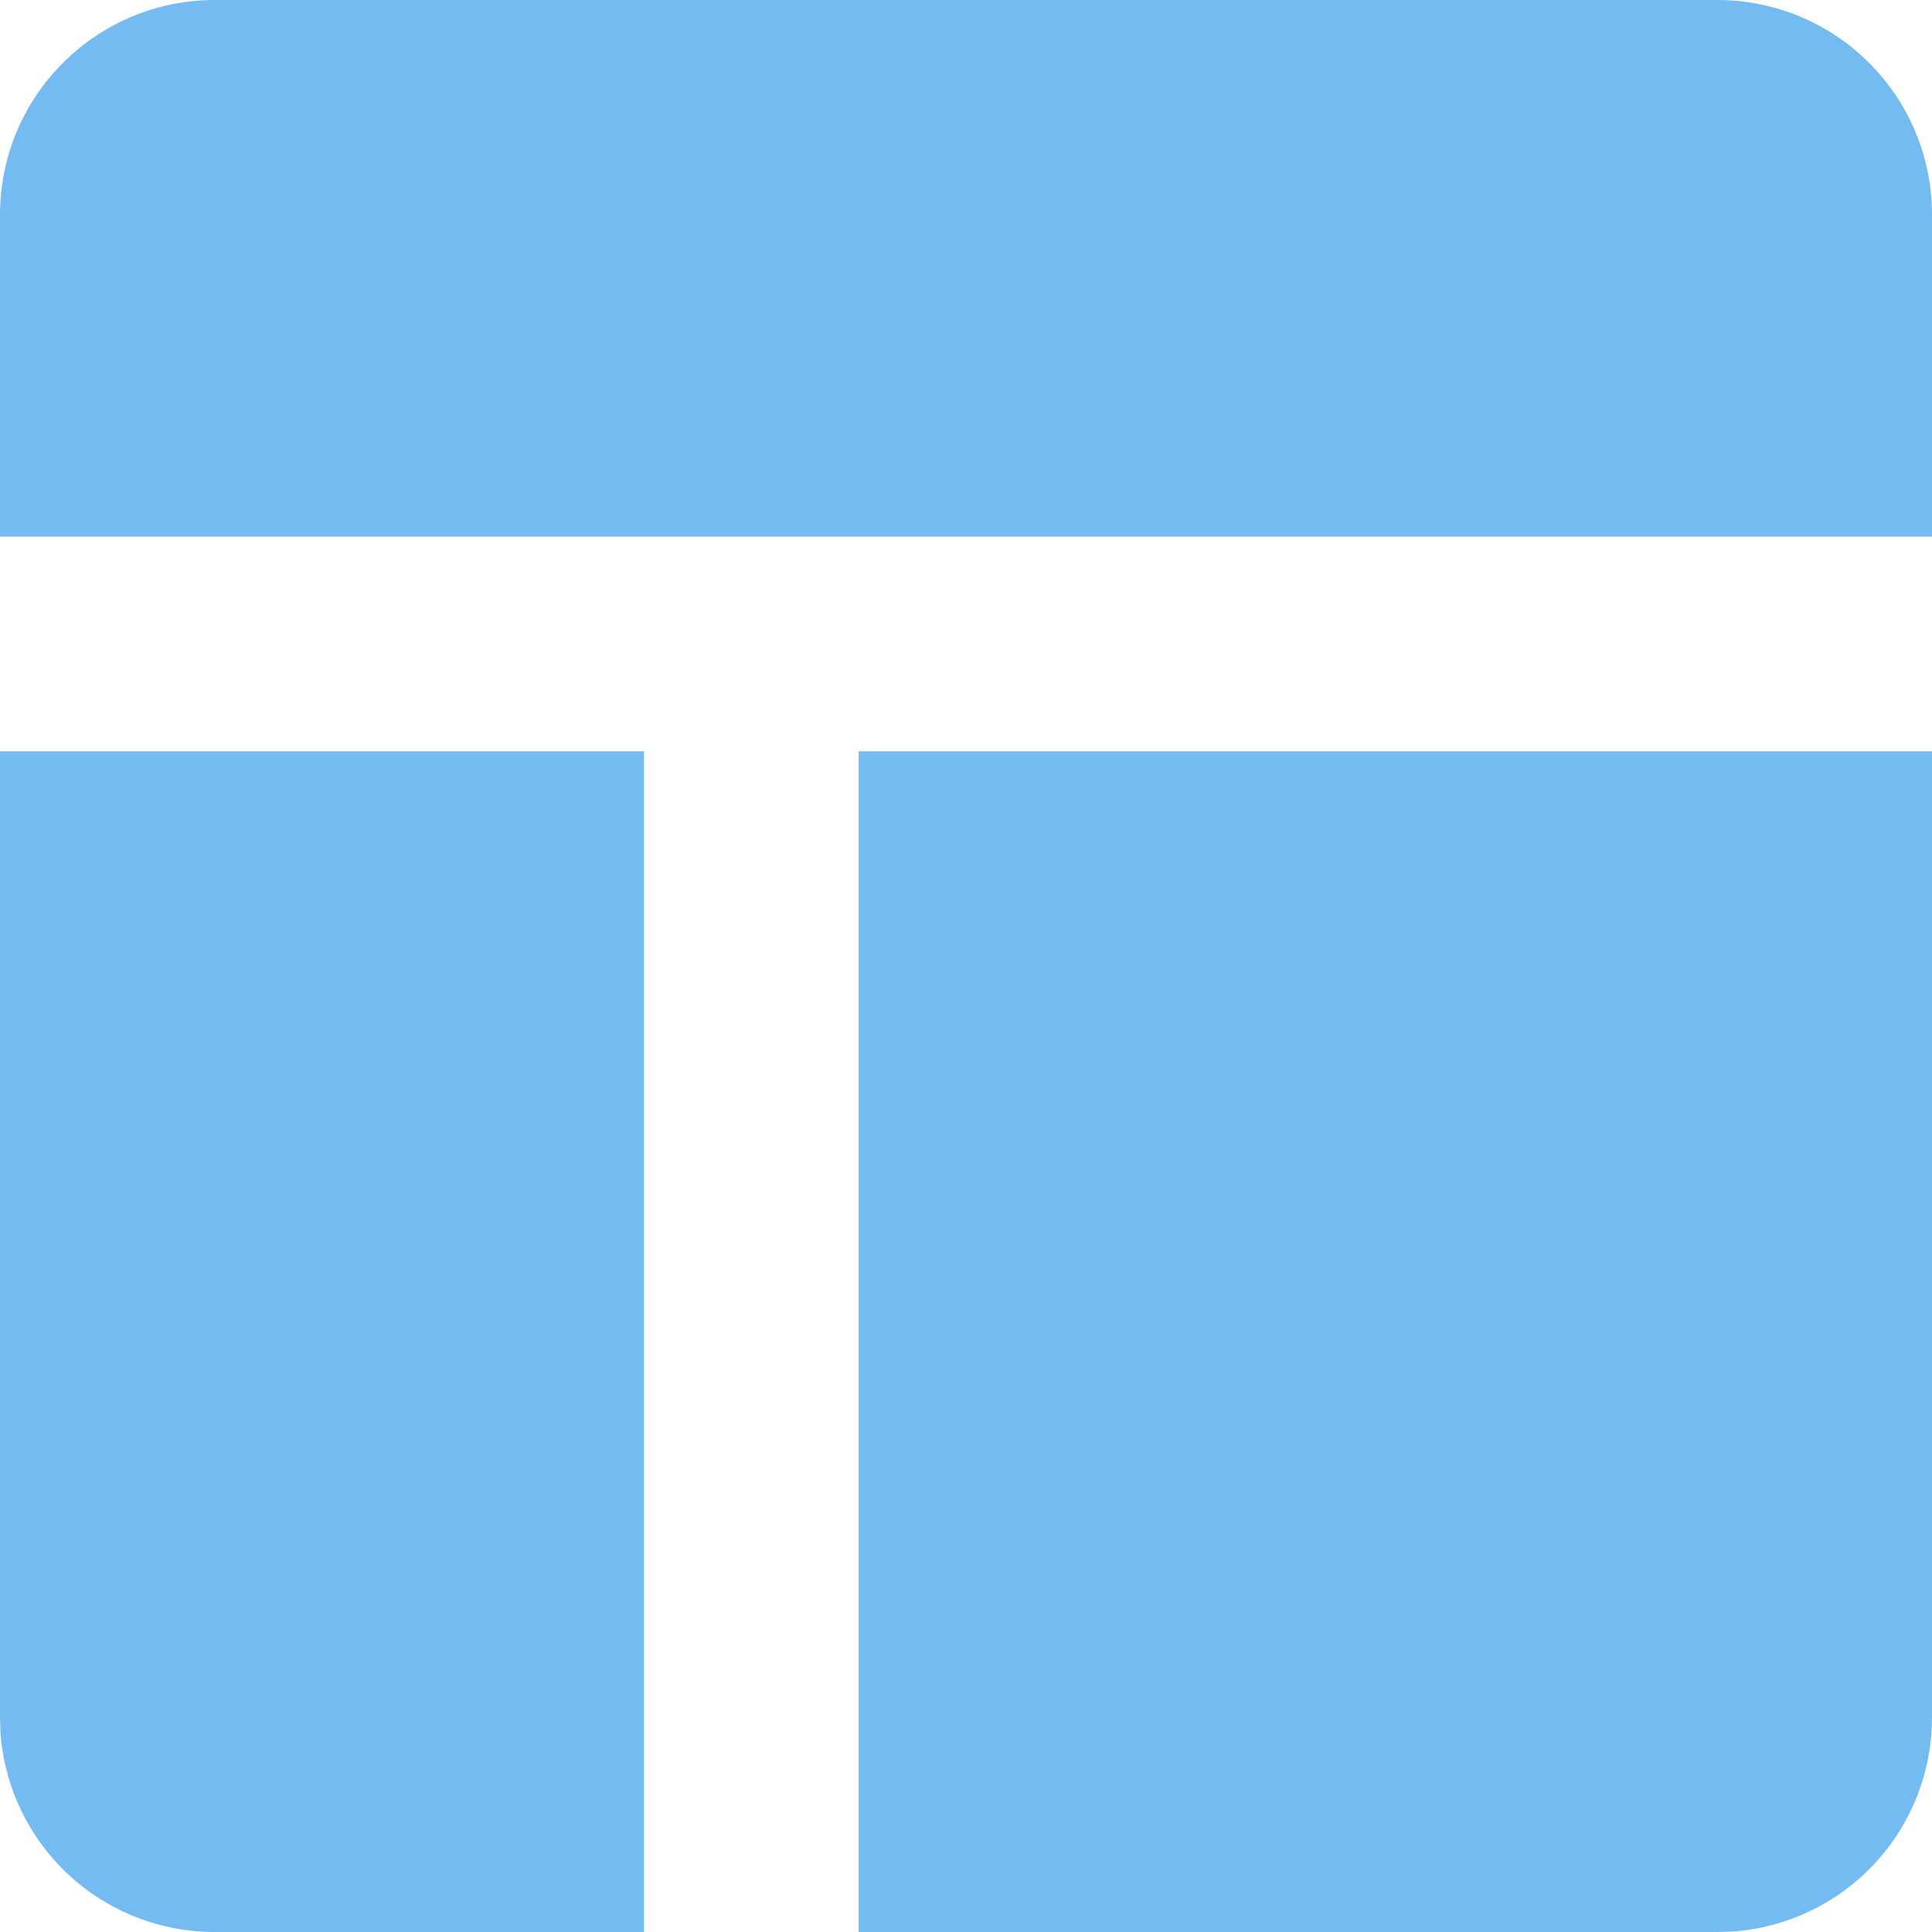 <svg width="16" height="16" viewBox="0 0 16 16" fill="none" xmlns="http://www.w3.org/2000/svg">
<path d="M5.333 6.222V16H1.778C1.329 16 0.897 15.831 0.568 15.526C0.24 15.221 0.038 14.803 0.004 14.356L0 14.222V6.222H5.333ZM16 6.222V14.222C16 14.671 15.831 15.103 15.526 15.432C15.221 15.761 14.803 15.962 14.356 15.996L14.222 16H7.111V6.222H16ZM14.222 0C14.694 0 15.146 0.187 15.479 0.521C15.813 0.854 16 1.306 16 1.778V4.444H0V1.778C0 1.306 0.187 0.854 0.521 0.521C0.854 0.187 1.306 0 1.778 0H14.222Z" fill="#74BBF2"/>
</svg>
